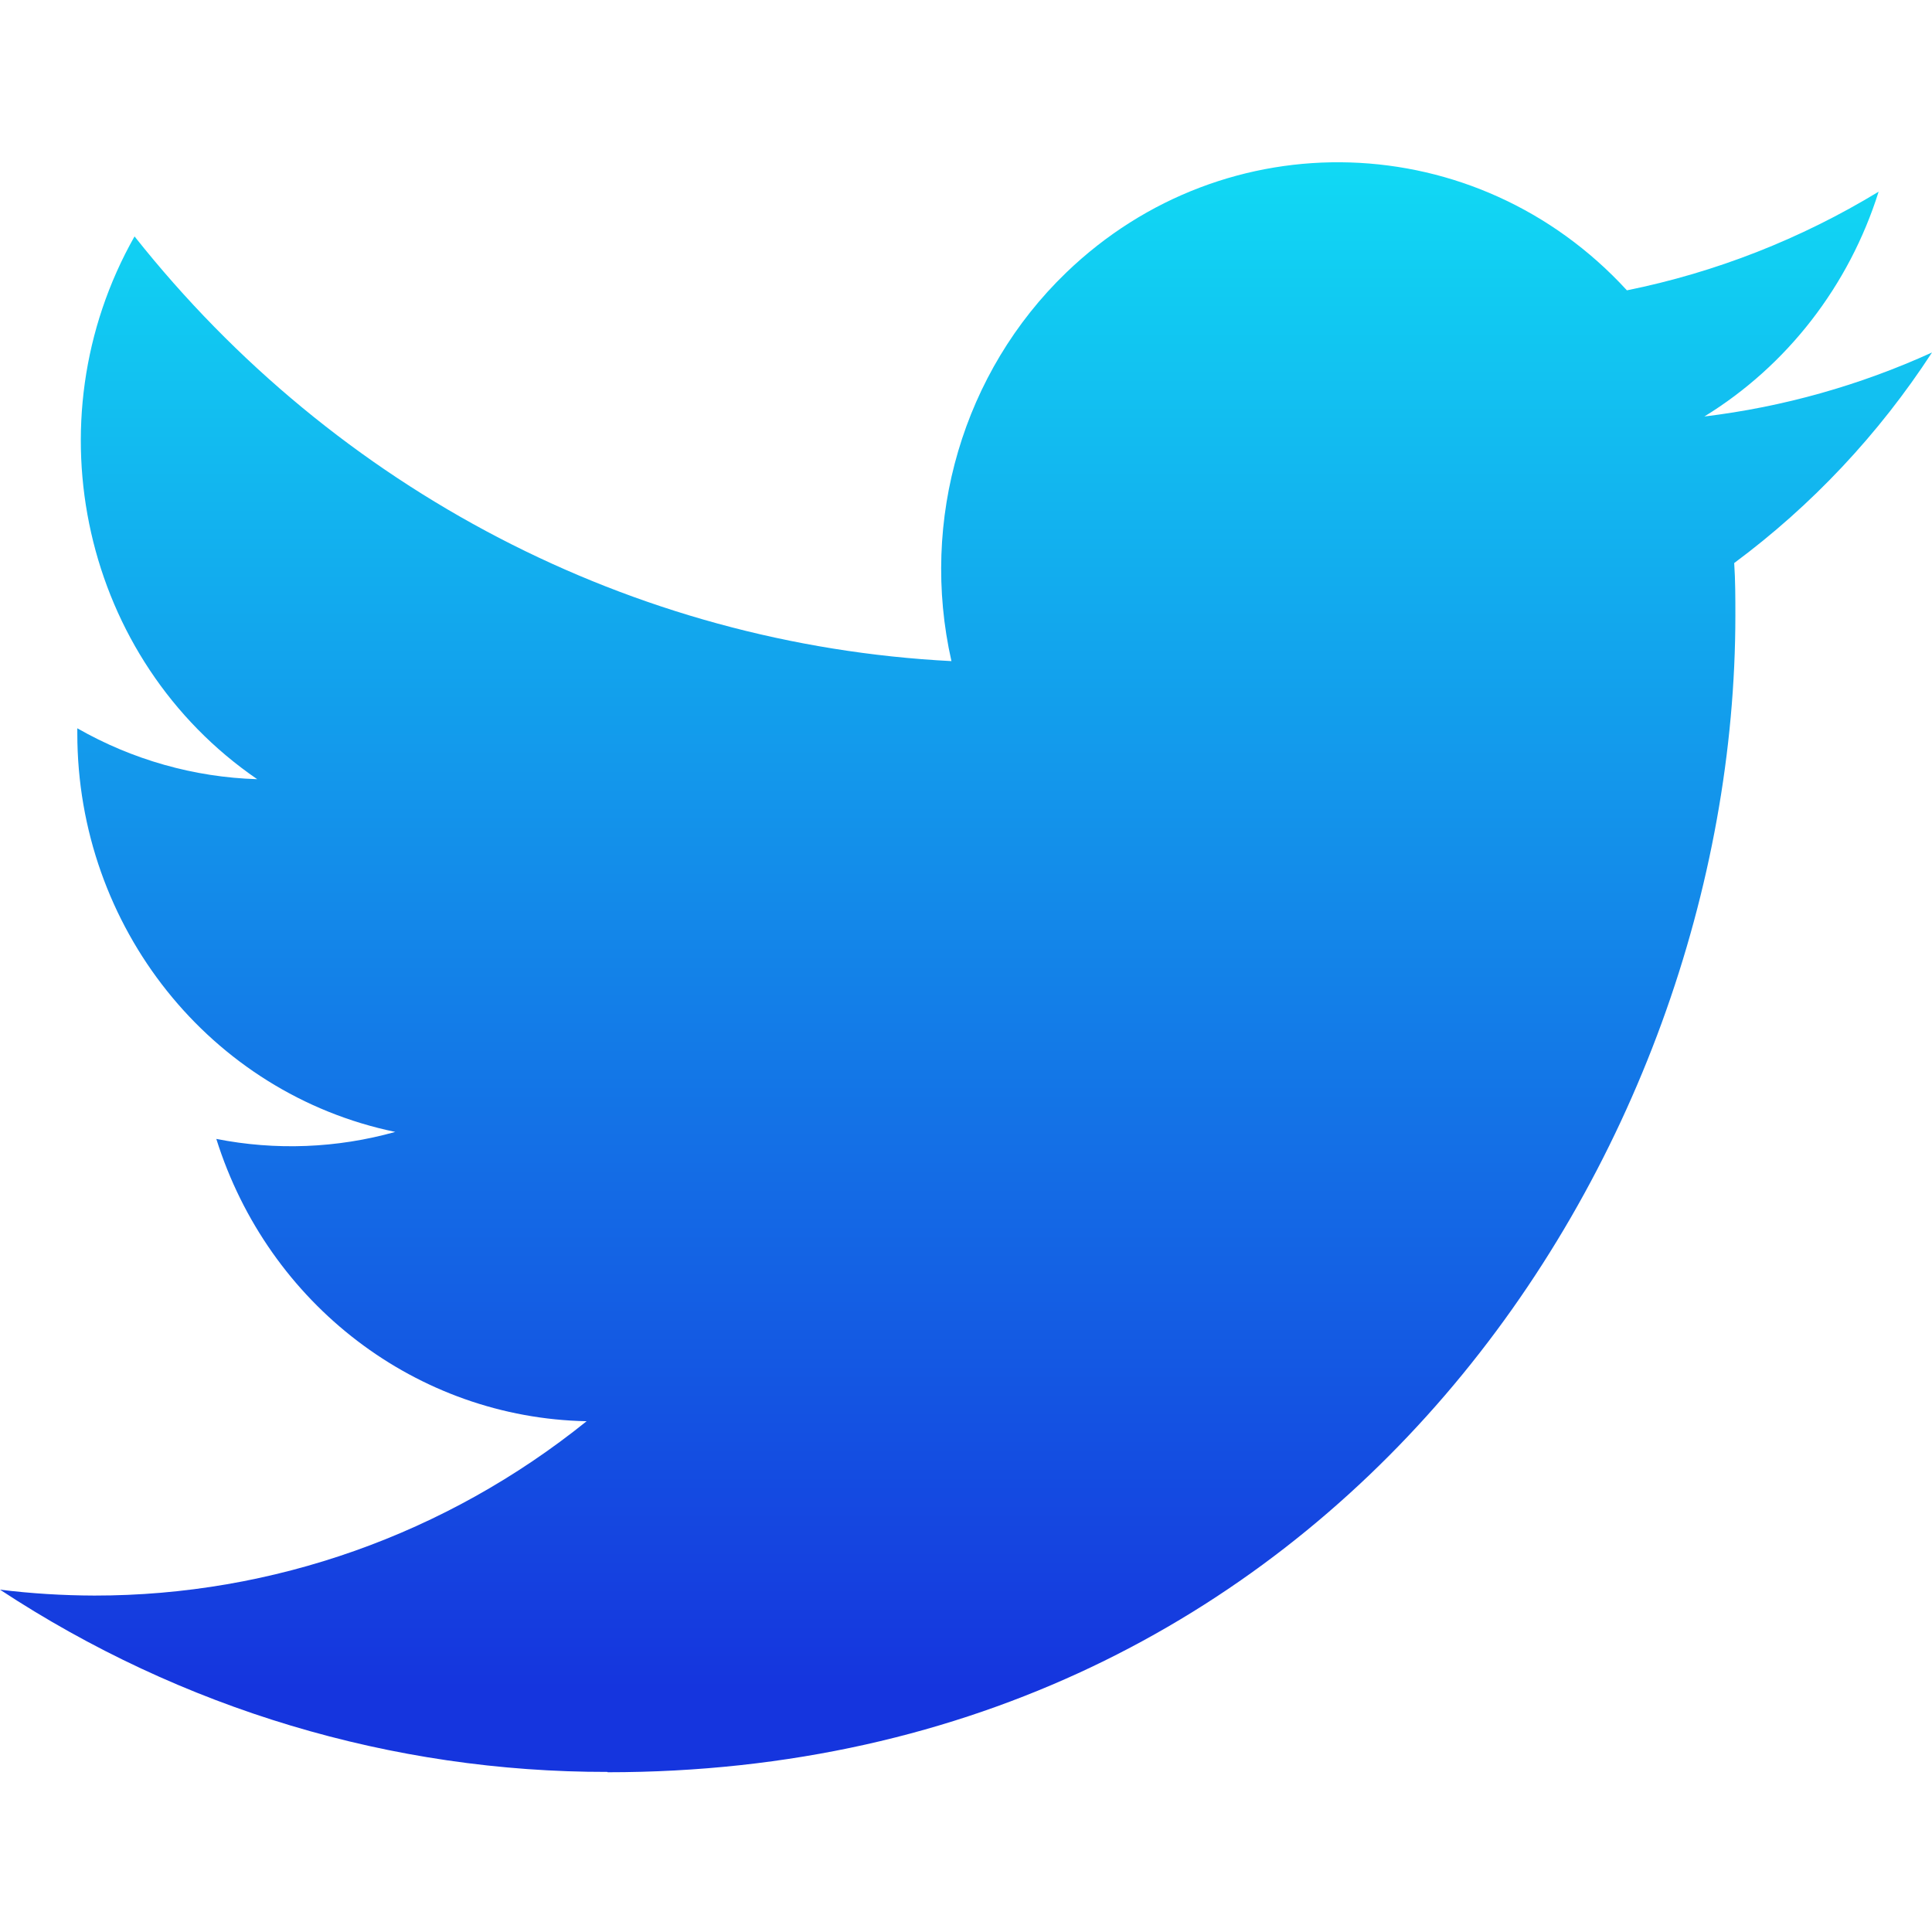 <svg width="58" height="58" viewBox="0 0 58 58" fill="none" xmlns="http://www.w3.org/2000/svg">
    <path d="M52.062 16.903C52.097 17.428 52.097 17.952 52.097 18.481C52.097 34.607 40.128 53.204 18.24 53.204V53.194C11.774 53.204 5.443 51.304 0 47.723C0.94 47.839 1.885 47.897 2.832 47.9C8.19 47.904 13.396 46.061 17.611 42.666C12.519 42.566 8.054 39.162 6.494 34.191C8.278 34.544 10.116 34.471 11.866 33.981C6.315 32.831 2.321 27.828 2.321 22.019C2.321 21.966 2.321 21.915 2.321 21.864C3.975 22.809 5.827 23.334 7.722 23.392C2.493 19.808 0.881 12.675 4.039 7.097C10.08 14.721 18.994 19.356 28.563 19.847C27.604 15.608 28.914 11.167 32.005 8.187C36.798 3.567 44.336 3.804 48.841 8.716C51.506 8.177 54.06 7.175 56.398 5.754C55.509 8.579 53.65 10.978 51.167 12.503C53.525 12.218 55.83 11.57 58 10.582C56.402 13.037 54.39 15.176 52.062 16.903Z" fill="url(#paint0_linear_9_13)"/>
    <defs>
    <linearGradient id="paint0_linear_9_13" x1="29" y1="4.871" x2="29" y2="53.204" gradientUnits="userSpaceOnUse">
    <stop stop-color="#11D9F4"/>
    <stop offset="0.948" stop-color="#1535DE"/>
    </linearGradient>
    </defs>
    </svg>
    
    